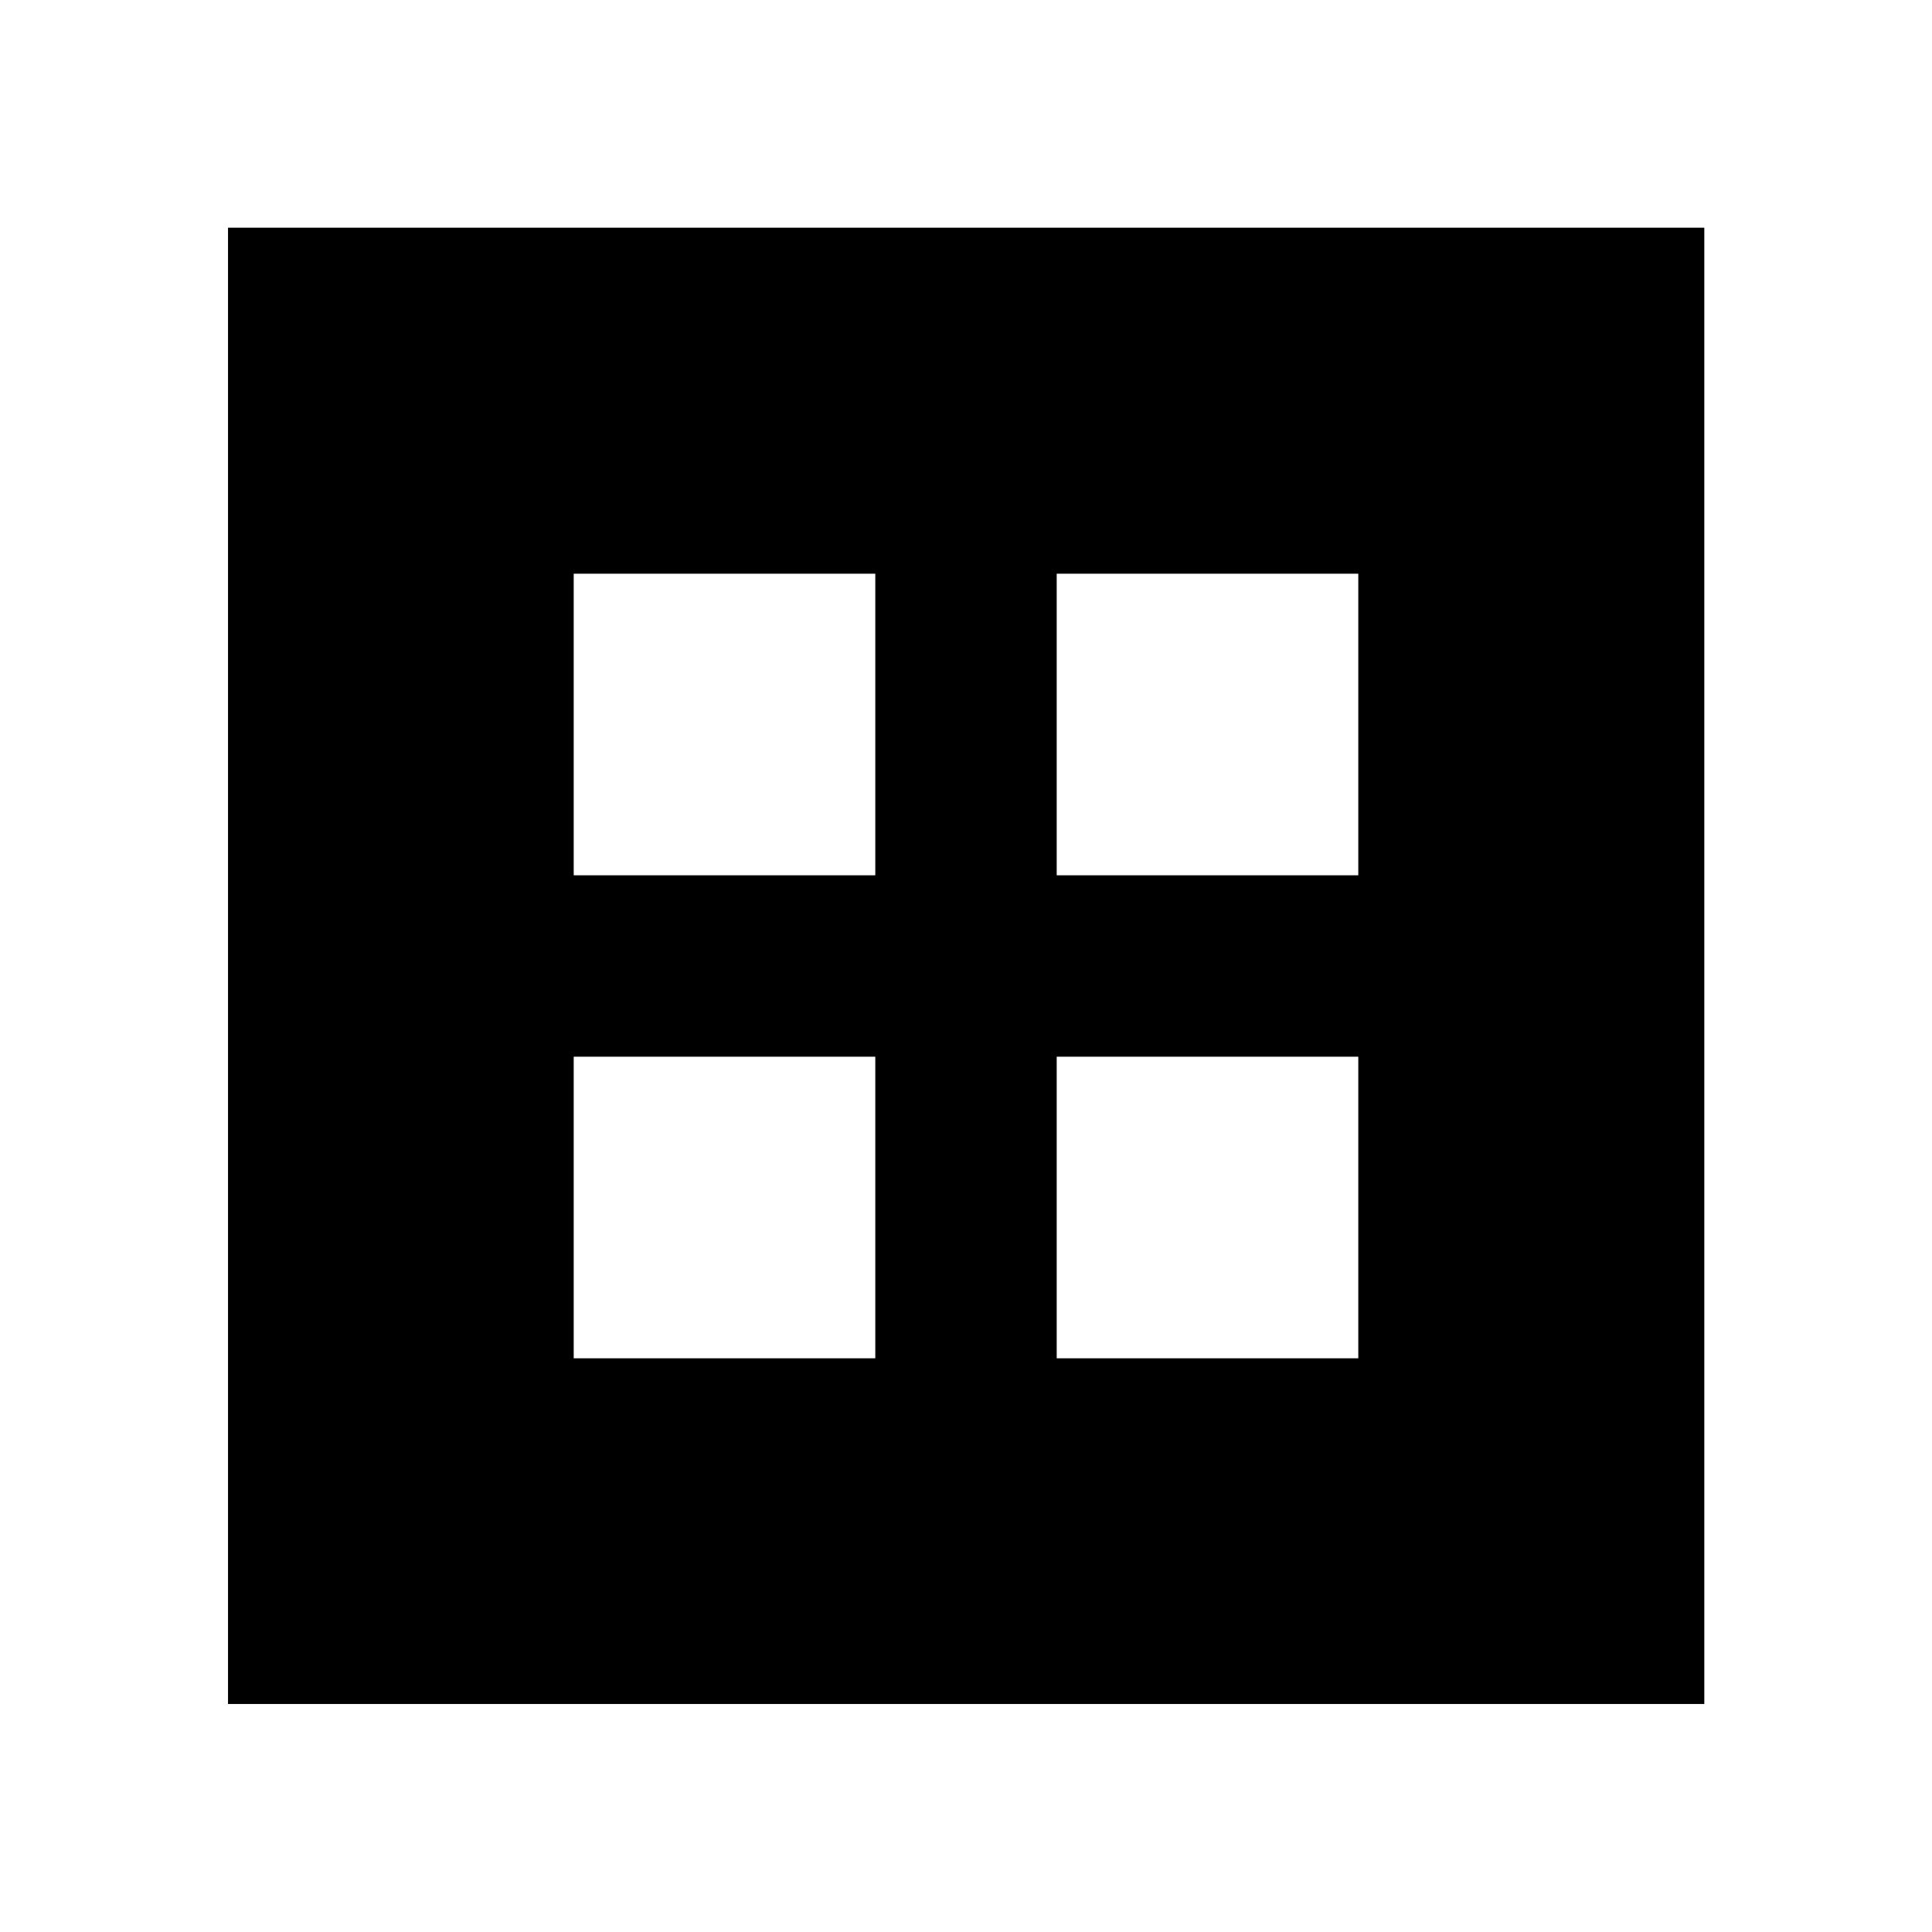 <svg xmlns="http://www.w3.org/2000/svg" height="40" viewBox="0 -960 960 960" width="40"><path d="M113.3-113.3v-733.56h733.56v733.56H113.3Zm171.77-411.77h149.86v-149.86H285.07v149.86Zm240 0h149.86v-149.86H525.07v149.86Zm-240 240h149.86v-149.86H285.07v149.86Zm240 0h149.86v-149.86H525.07v149.86Z"/></svg>